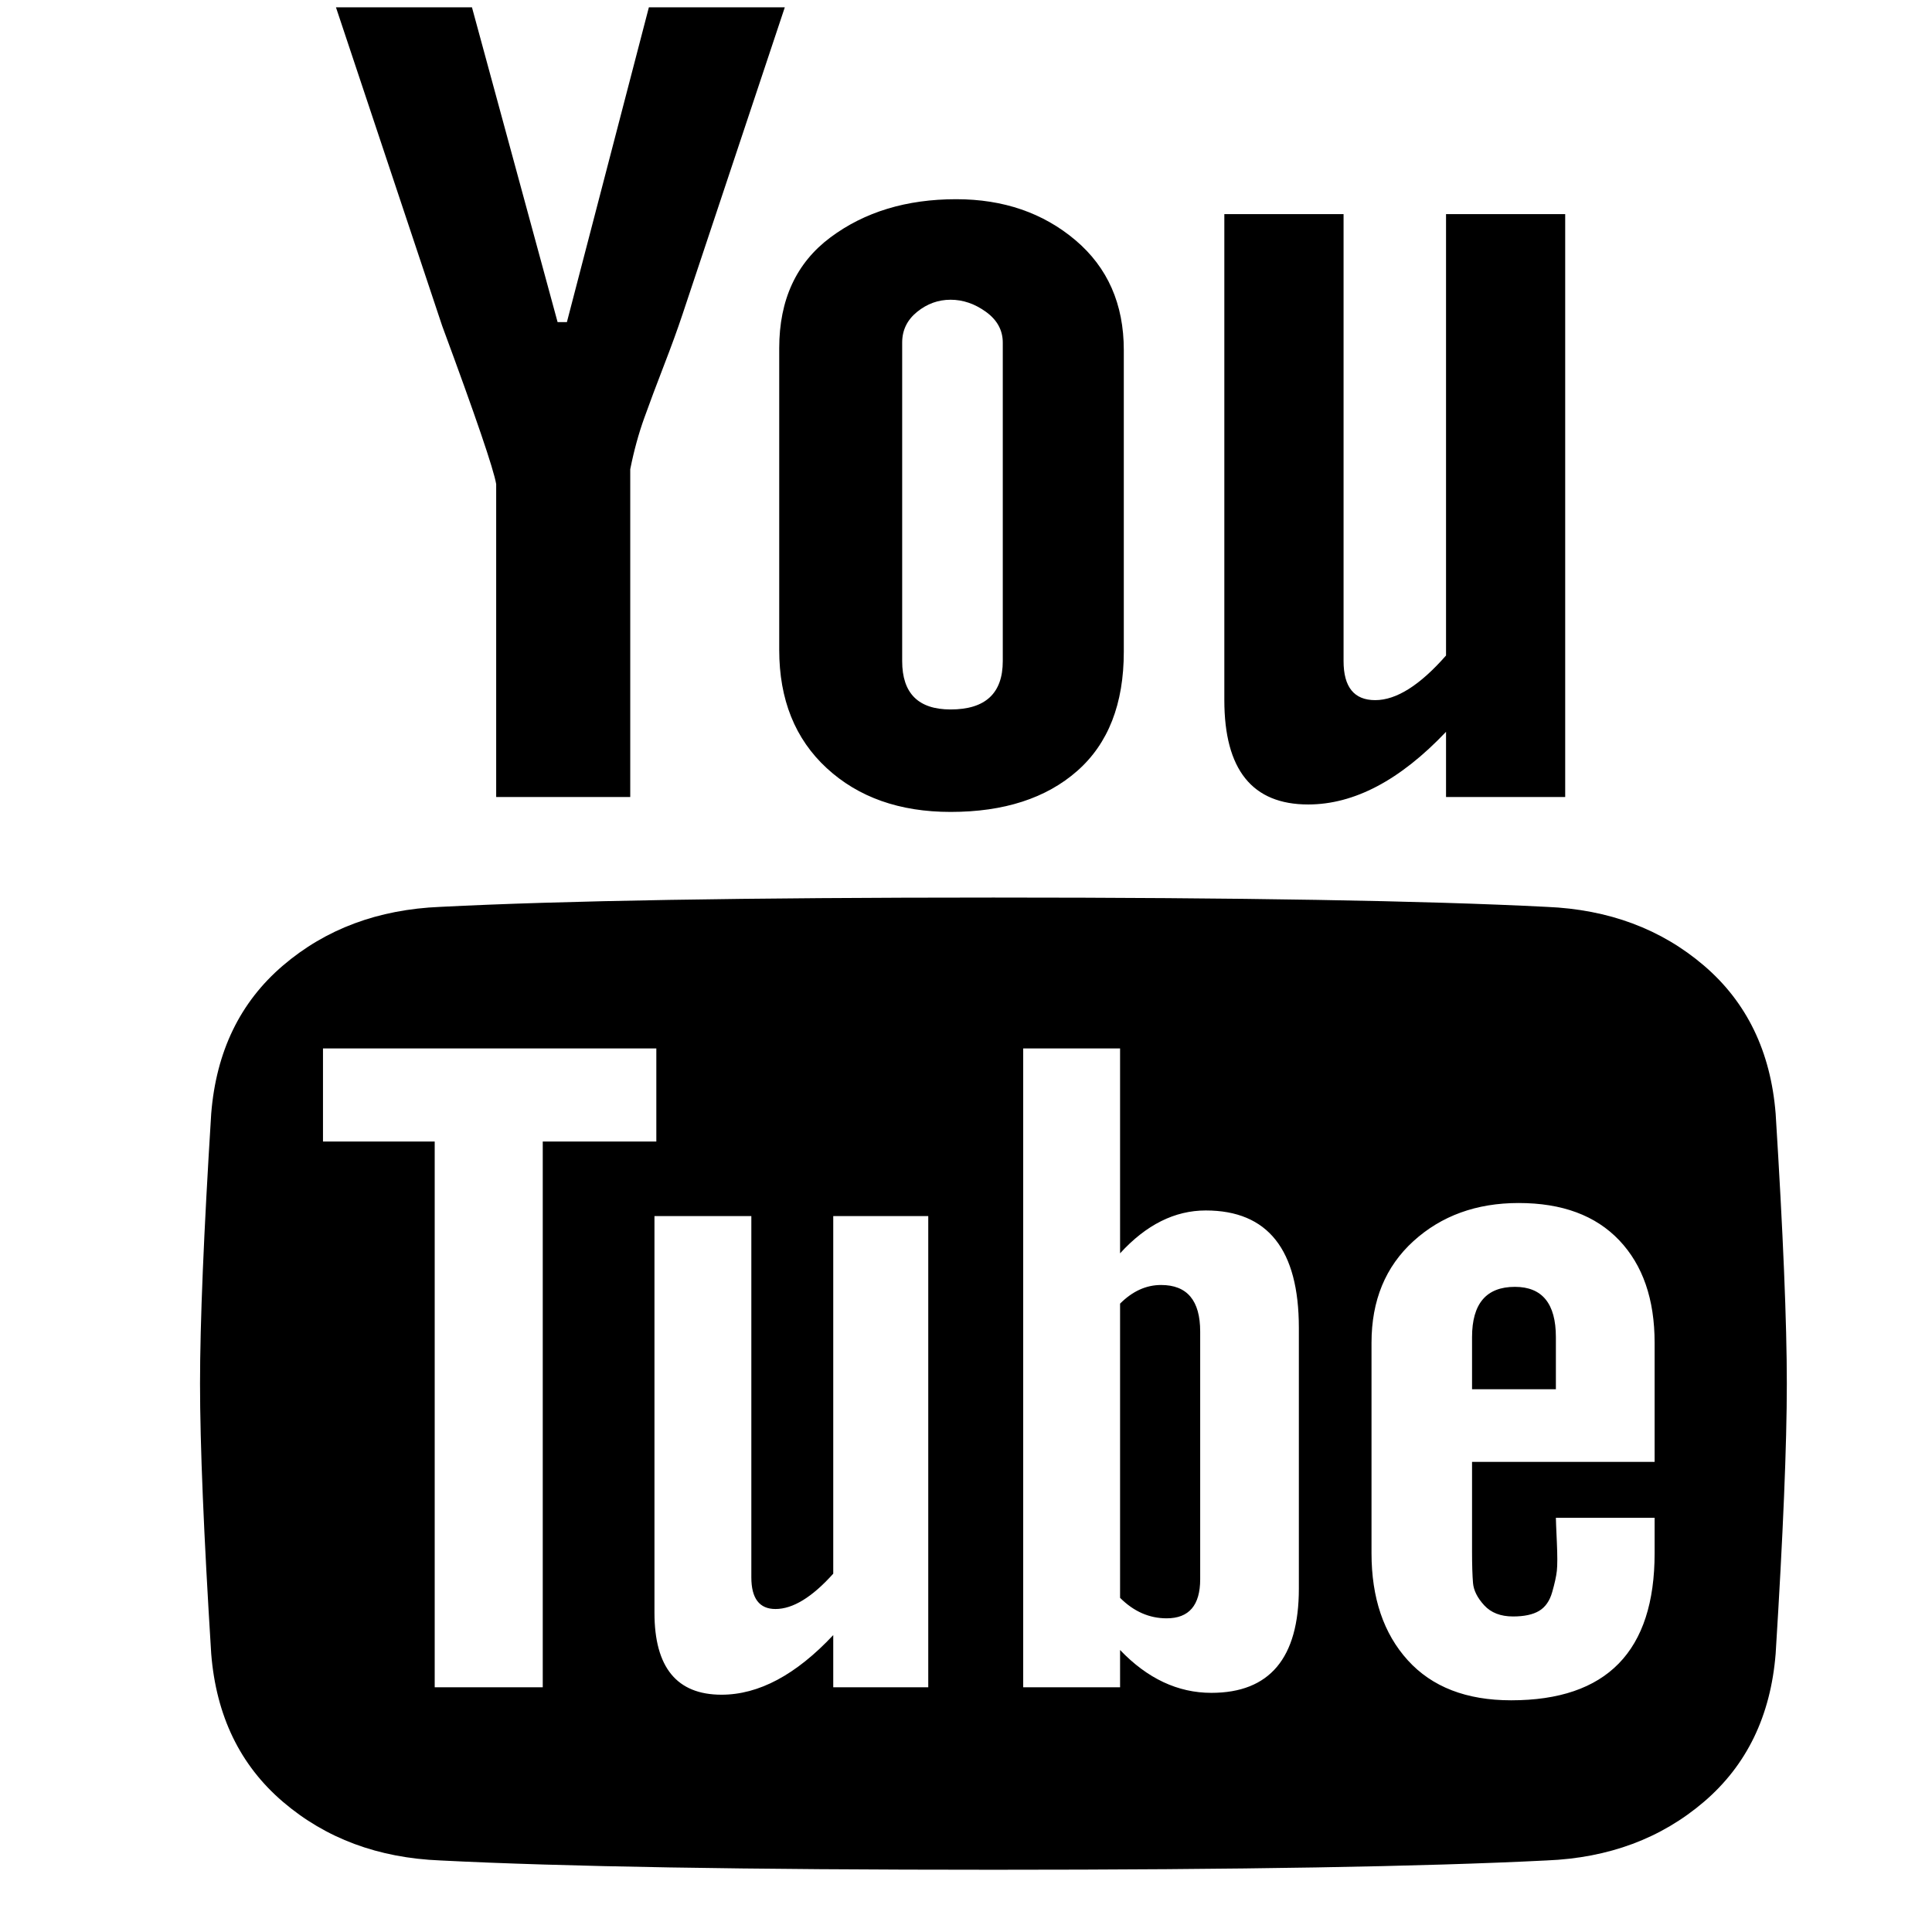 <svg width="28" height="28" viewBox="0 0 28 28" fill="none" xmlns="http://www.w3.org/2000/svg">
<g clip-path="url(#clip0)">
<path d="M22.684 3.103V11.551H20.957V10.606C20.291 11.308 19.625 11.659 18.959 11.659C18.149 11.659 17.744 11.155 17.744 10.147V3.103H19.472V9.581C19.472 9.958 19.625 10.147 19.931 10.147C20.237 10.147 20.579 9.931 20.957 9.5V3.103H22.684ZM16.287 5.073V9.446C16.287 10.201 16.062 10.777 15.612 11.173C15.162 11.569 14.55 11.767 13.777 11.767C13.039 11.767 12.441 11.556 11.982 11.133C11.523 10.71 11.293 10.138 11.293 9.419V5.046C11.293 4.344 11.541 3.809 12.036 3.44C12.531 3.071 13.138 2.887 13.858 2.887C14.541 2.887 15.117 3.085 15.585 3.48C16.053 3.876 16.287 4.407 16.287 5.073ZM14.533 9.581V4.965C14.533 4.785 14.451 4.637 14.29 4.52C14.128 4.403 13.957 4.344 13.777 4.344C13.597 4.344 13.435 4.403 13.291 4.52C13.147 4.637 13.075 4.785 13.075 4.965V9.581C13.075 10.048 13.309 10.282 13.777 10.282C14.281 10.282 14.533 10.048 14.533 9.581ZM9.404 0.106H11.374L9.89 4.56C9.818 4.776 9.728 5.023 9.62 5.302C9.512 5.581 9.418 5.833 9.337 6.058C9.256 6.283 9.188 6.53 9.134 6.8V11.551H7.191V7.016C7.155 6.8 6.894 6.036 6.408 4.722L4.869 0.106H6.84L8.081 4.668H8.216L9.404 0.106ZM25.896 20.053C25.896 20.935 25.842 22.24 25.734 23.967C25.662 24.867 25.316 25.582 24.695 26.113C24.074 26.644 23.314 26.927 22.414 26.963C20.633 27.053 17.96 27.098 14.398 27.098C10.817 27.098 8.144 27.053 6.381 26.963C5.481 26.927 4.721 26.644 4.1 26.113C3.479 25.582 3.133 24.867 3.061 23.967C2.953 22.24 2.899 20.935 2.899 20.053C2.899 19.172 2.953 17.867 3.061 16.14C3.133 15.24 3.479 14.525 4.1 13.994C4.721 13.463 5.481 13.18 6.381 13.143C8.144 13.053 10.817 13.008 14.398 13.008C17.979 13.008 20.651 13.053 22.414 13.143C23.314 13.18 24.074 13.463 24.695 13.994C25.316 14.525 25.662 15.24 25.734 16.14C25.842 17.867 25.896 19.172 25.896 20.053ZM23.98 22.51V21.997H22.549C22.549 22.033 22.554 22.15 22.563 22.348C22.572 22.546 22.572 22.685 22.563 22.766C22.554 22.847 22.531 22.951 22.495 23.076C22.459 23.202 22.396 23.292 22.306 23.346C22.216 23.4 22.09 23.427 21.928 23.427C21.748 23.427 21.609 23.373 21.51 23.265C21.411 23.157 21.357 23.049 21.348 22.942C21.339 22.834 21.334 22.681 21.334 22.483V21.187H23.98V19.46C23.98 18.83 23.809 18.335 23.467 17.975C23.125 17.615 22.639 17.435 22.009 17.435C21.397 17.435 20.889 17.62 20.484 17.988C20.079 18.357 19.877 18.848 19.877 19.46V22.51C19.877 23.157 20.052 23.675 20.403 24.062C20.754 24.449 21.253 24.642 21.901 24.642C23.287 24.642 23.98 23.931 23.98 22.51ZM18.824 23.023V19.244C18.824 18.11 18.374 17.543 17.475 17.543C17.025 17.543 16.611 17.75 16.233 18.164V15.195H14.829V24.453H16.233V23.913C16.629 24.327 17.07 24.534 17.556 24.534C18.401 24.534 18.824 24.03 18.824 23.023ZM12.076 24.453H13.453V17.624H12.076V22.807C11.77 23.148 11.491 23.319 11.239 23.319C11.006 23.319 10.889 23.166 10.889 22.86V17.624H9.485V23.373C9.485 24.165 9.809 24.561 10.457 24.561C10.997 24.561 11.536 24.273 12.076 23.697V24.453ZM7.866 16.544H9.512V15.195H4.681V16.544H6.3V24.453H7.866V16.544ZM22.549 19.379V20.134H21.334V19.379C21.334 18.893 21.541 18.65 21.955 18.65C22.351 18.65 22.549 18.893 22.549 19.379ZM17.394 19.298V22.887C17.394 23.265 17.232 23.454 16.908 23.454C16.656 23.454 16.431 23.355 16.233 23.157V18.893C16.413 18.713 16.611 18.623 16.827 18.623C17.205 18.623 17.394 18.848 17.394 19.298Z" fill="black"/>
</g>
<defs>
<clipPath id="clip0">
<rect width="26.992" height="26.992" fill="white" transform="translate(0.902 0.106)"/>
</clipPath>
</defs>
</svg>
